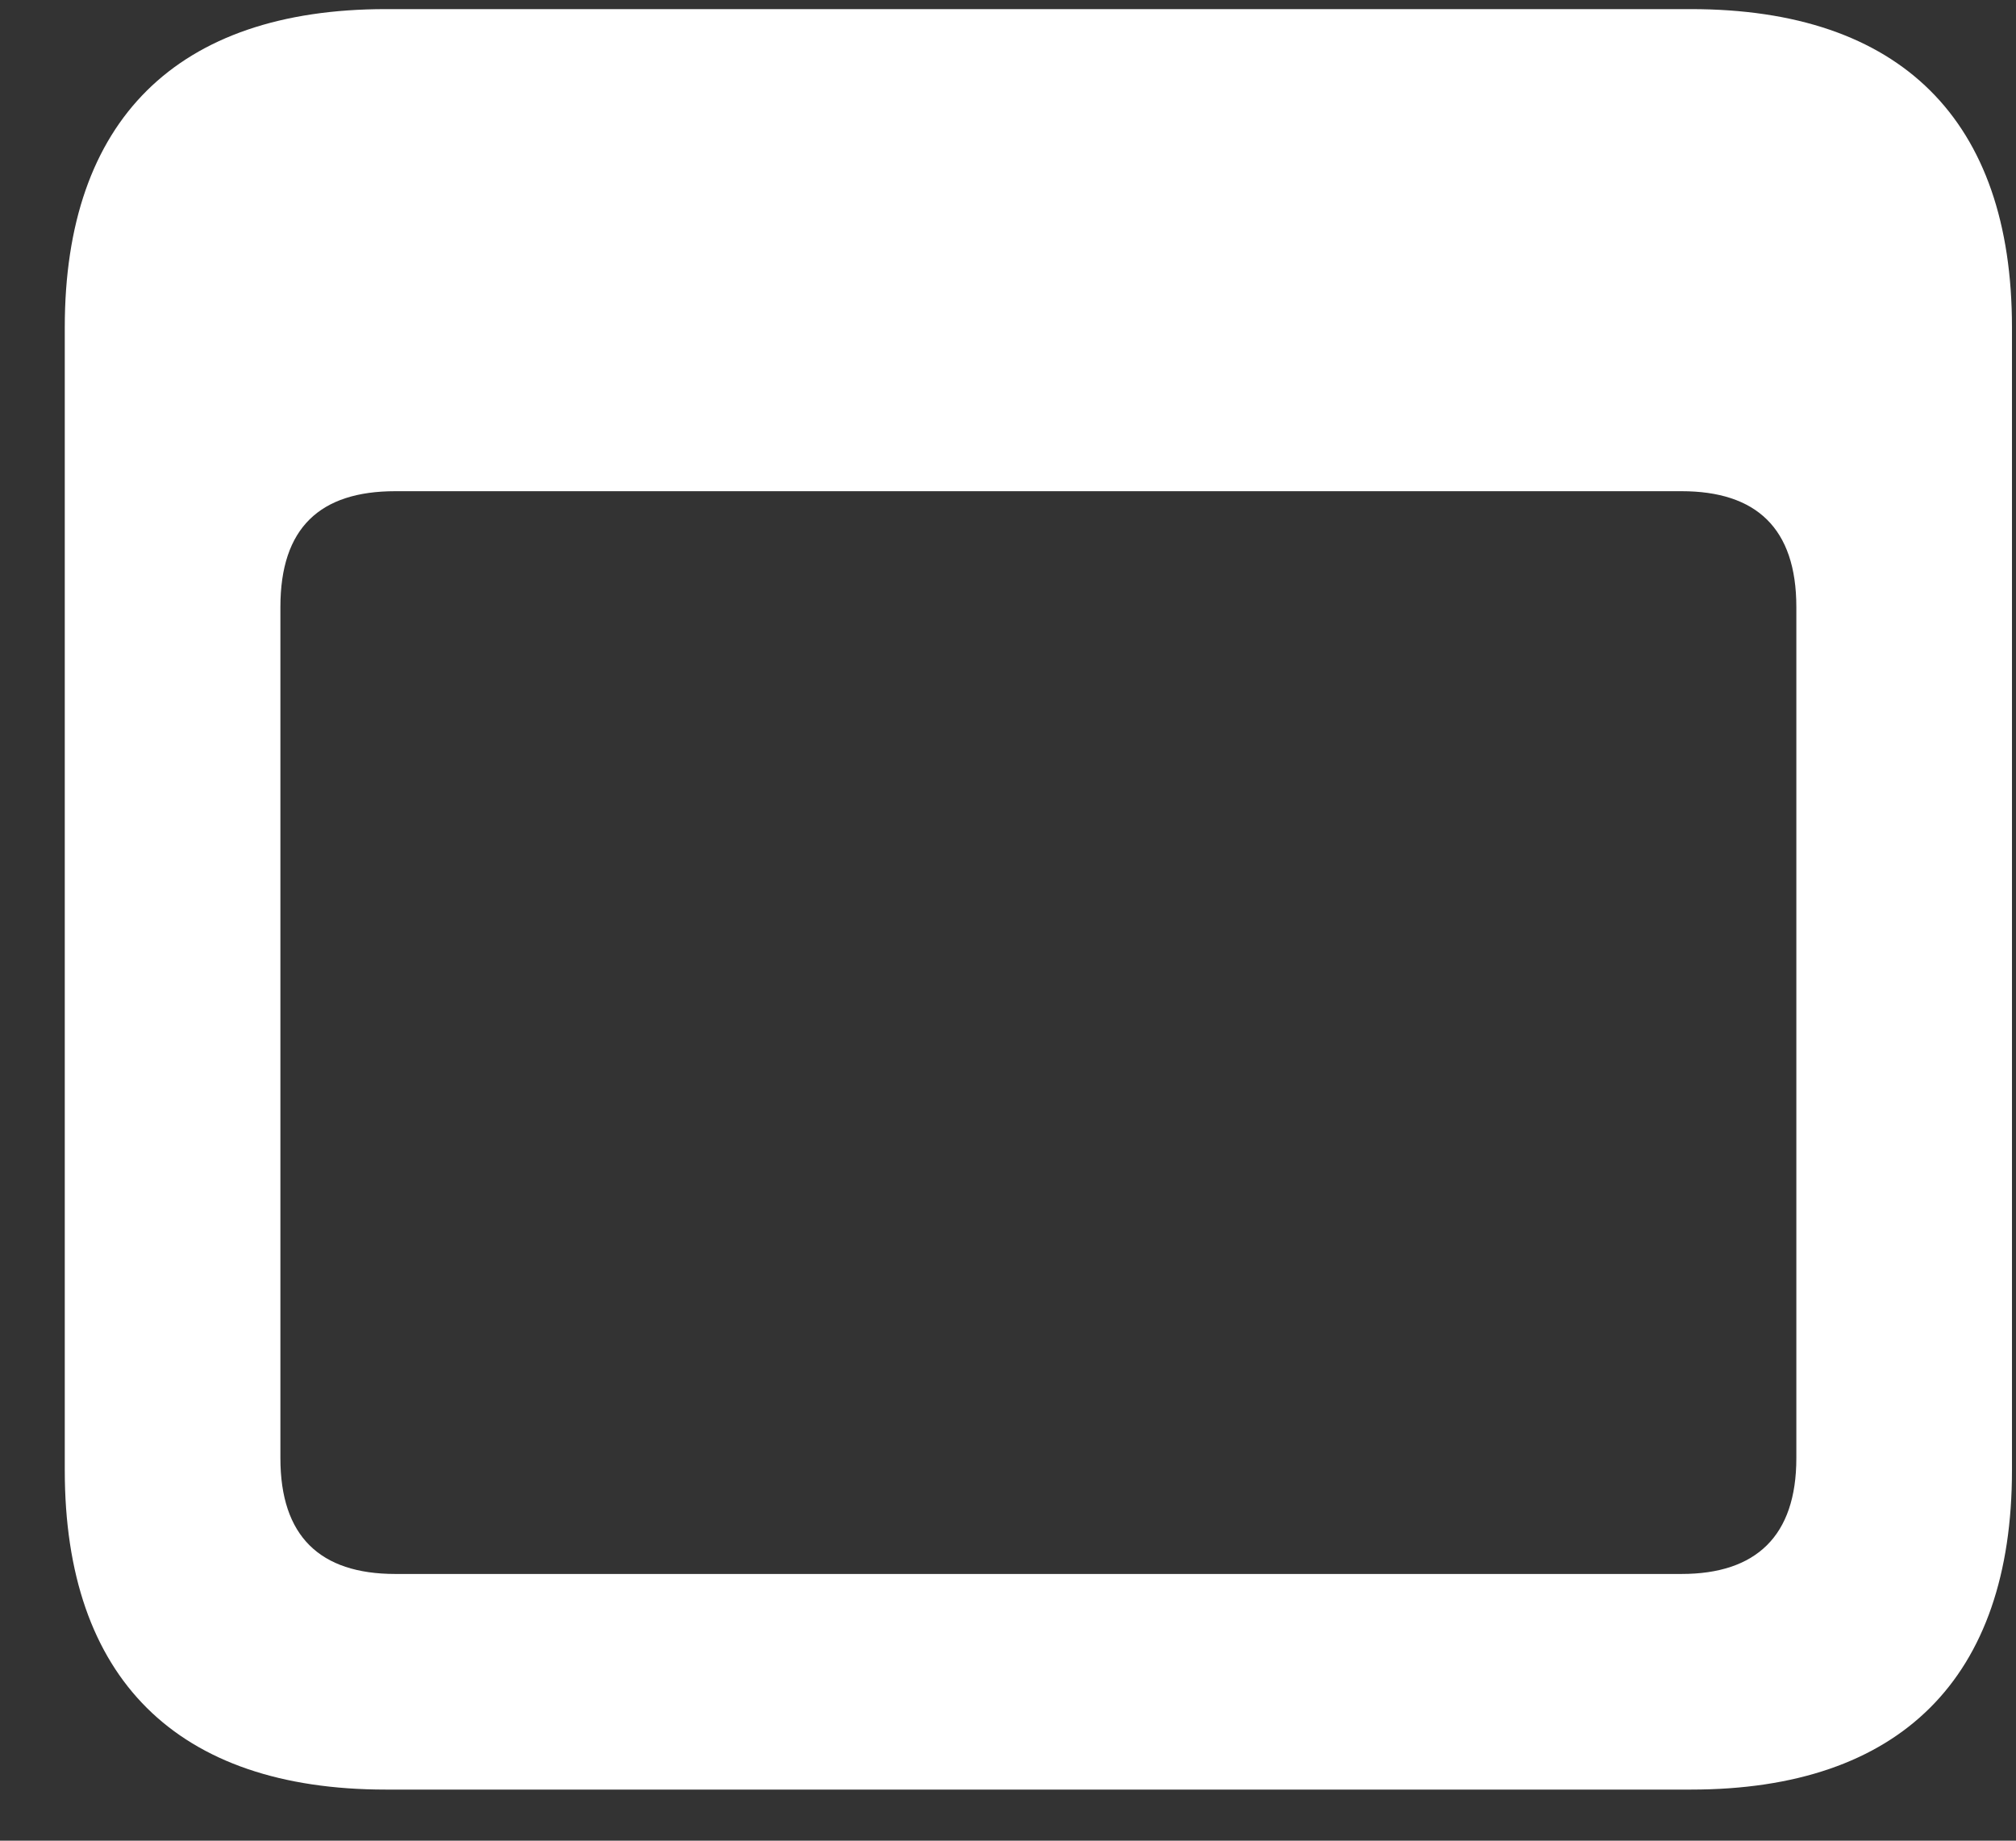 <svg width="23" height="21" viewBox="0 0 23 21" fill="none" xmlns="http://www.w3.org/2000/svg">
<rect x="0" y="0" width="23" height="21" fill="#333333" stroke="none"/>
<path fill-rule="evenodd" clip-rule="evenodd" d="M22.954 16.775C22.954 19.139 21.686 20.417 19.291 20.417H4.402C2.018 20.417 0.739 19.149 0.739 16.775V3.734C0.739 1.371 2.018 0.104 4.402 0.104H19.291C21.686 0.104 22.954 1.371 22.954 3.734V16.775ZM4.51 17.957H19.184C20.032 17.957 20.494 17.527 20.494 16.636V6.925C20.494 6.022 20.032 5.604 19.184 5.604H4.51C3.65 5.604 3.199 6.022 3.199 6.925V16.636C3.199 17.527 3.65 17.957 4.51 17.957Z" fill="white"/>
</svg>
